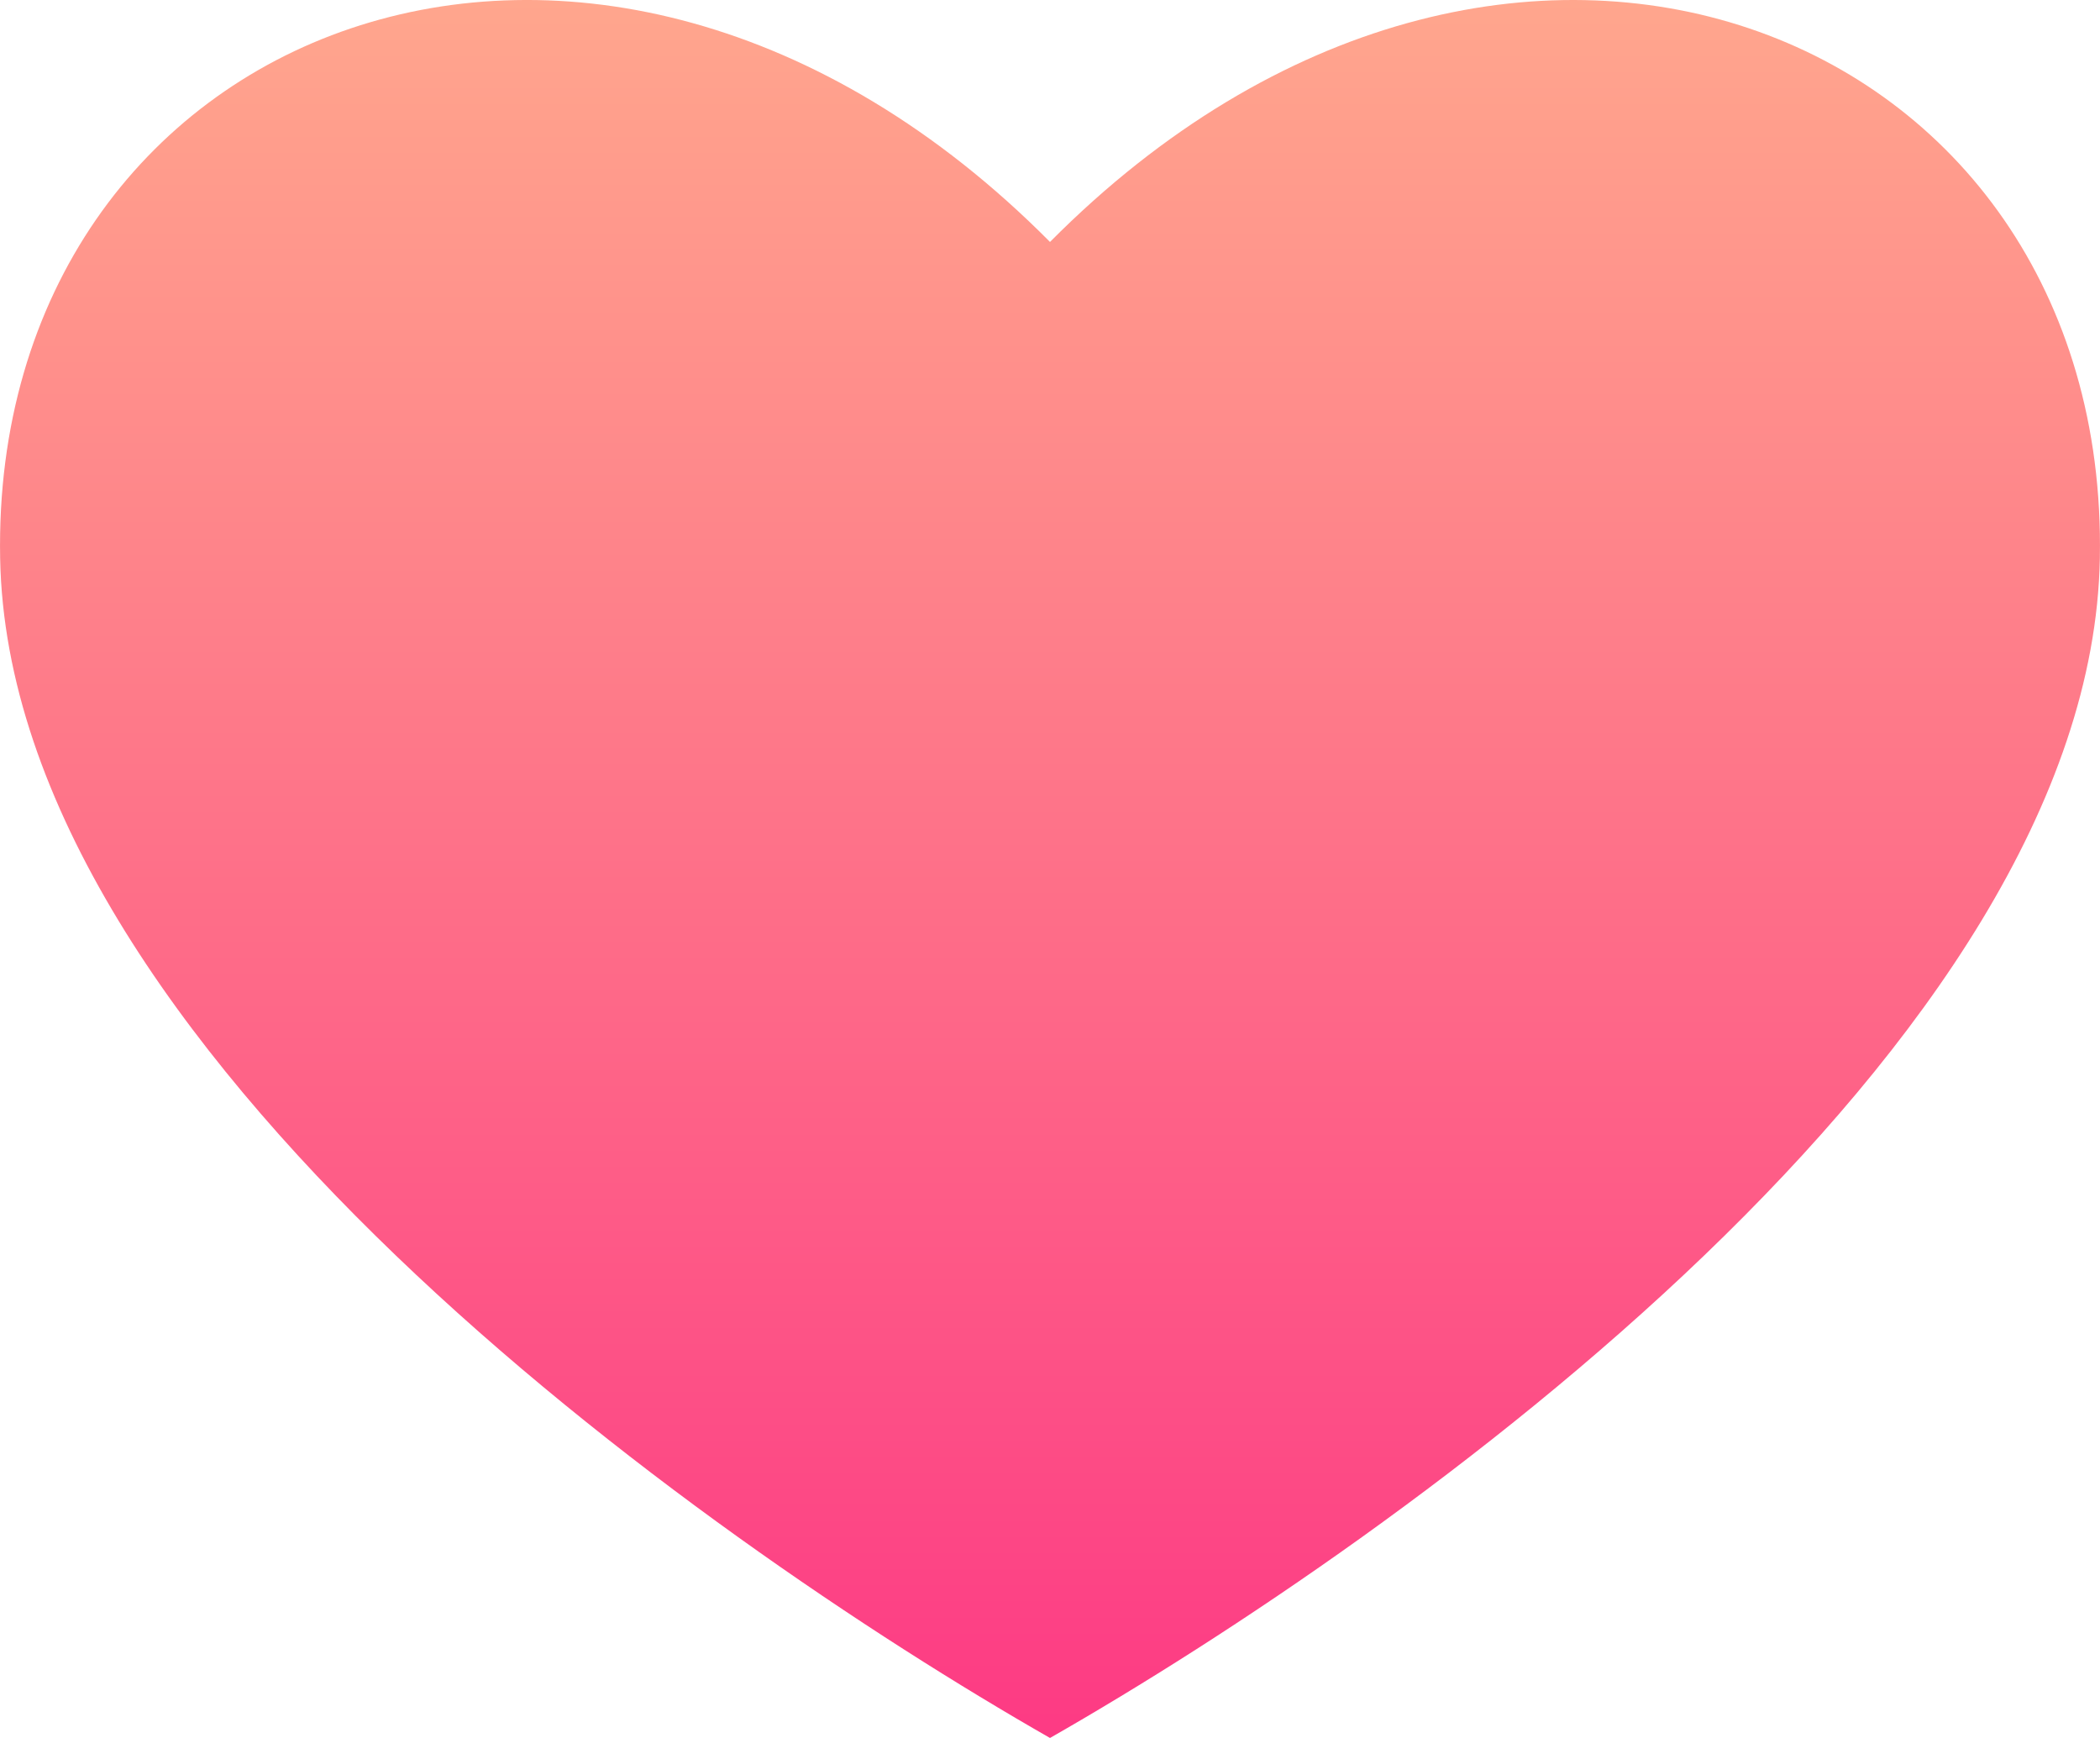 <svg width="29" height="24" viewBox="0 0 29 24" fill="none" xmlns="http://www.w3.org/2000/svg">
<path id="Vector" fill-rule="evenodd" clip-rule="evenodd" d="M14.5 24C9.614 21.208 0.126 14.452 0.002 7.71C-0.134 0.35 8.217 -2.988 14.5 3.341C20.782 -2.987 29.133 0.349 28.998 7.709C28.875 14.451 19.387 21.208 14.5 24Z" fill="url(#paint0_linear_41_366)"/>
<defs>
<linearGradient id="paint0_linear_41_366" x1="14.5" y1="24" x2="14.5" y2="0" gradientUnits="userSpaceOnUse">
<stop stop-color="#FD3A84"/>
<stop offset="1" stop-color="#FFA68D"/>
</linearGradient>
</defs>
</svg>
